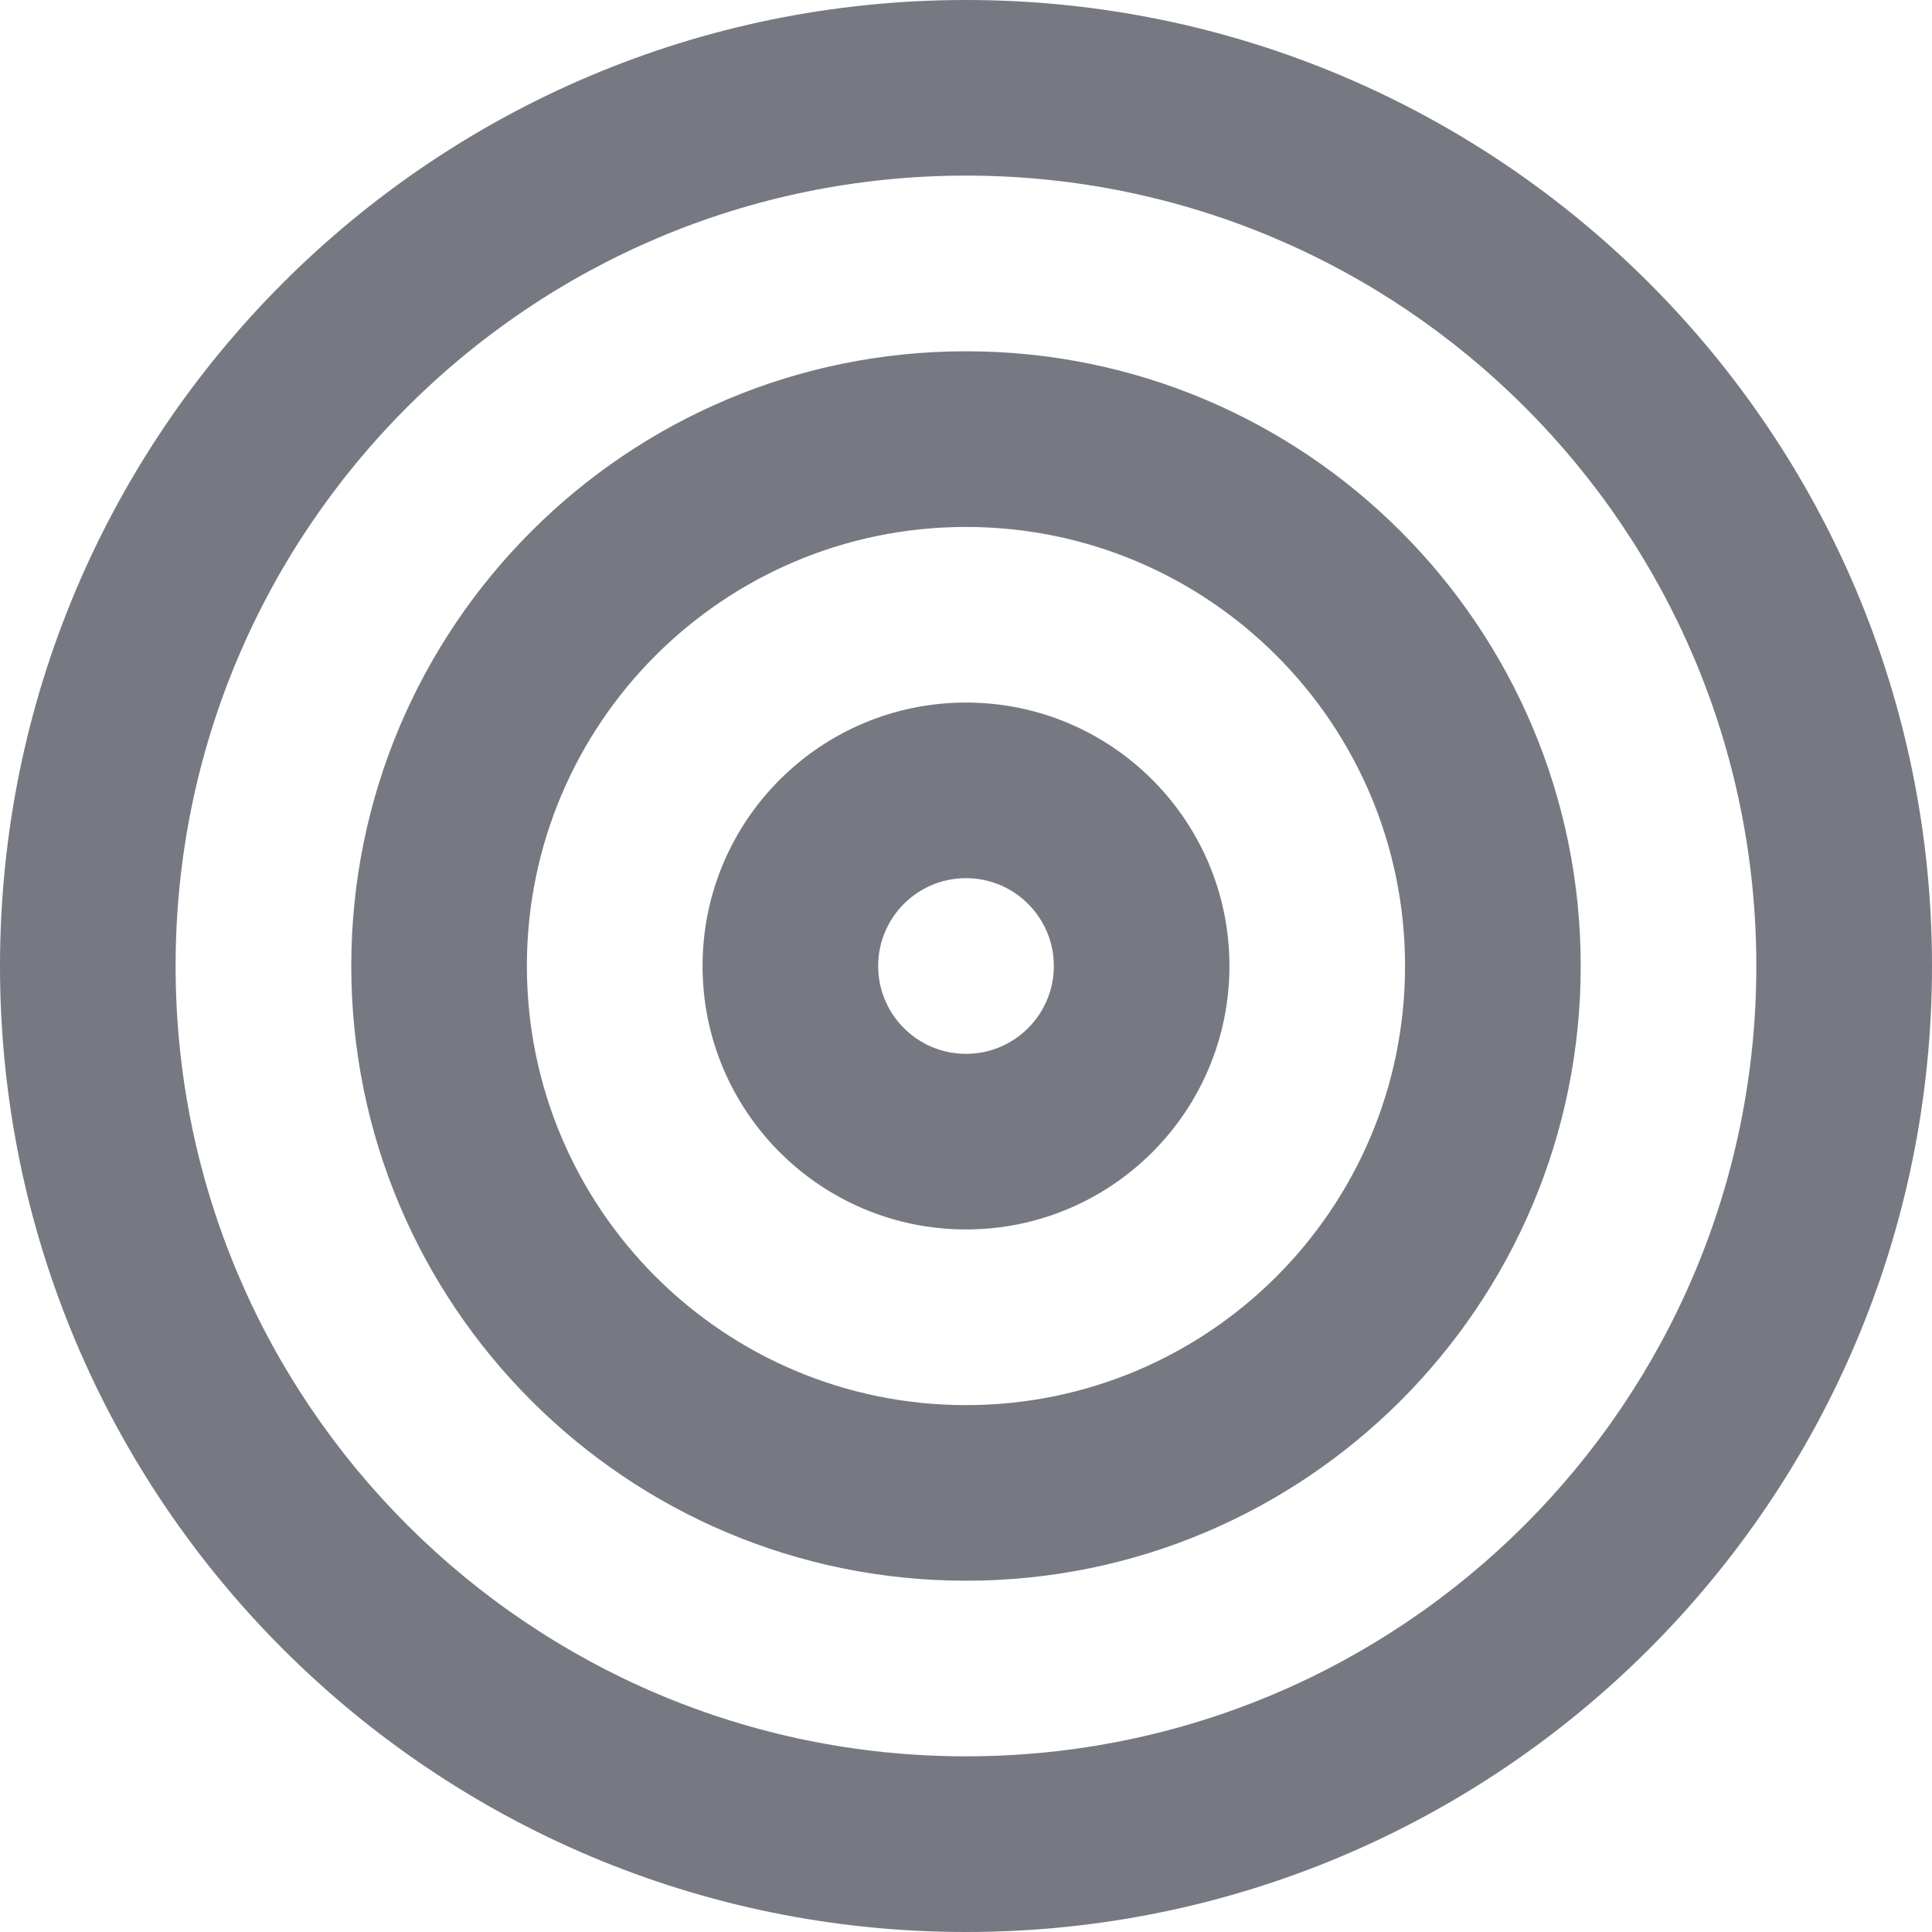 <svg width="28" height="28" viewBox="0 0 28 28" fill="none" xmlns="http://www.w3.org/2000/svg">
<path opacity="0.6" fill-rule="evenodd" clip-rule="evenodd" d="M14 2.545C7.674 2.545 2.545 7.674 2.545 14C2.545 20.326 7.674 25.454 14 25.454C20.326 25.454 25.454 20.326 25.454 14C25.454 7.674 20.326 2.545 14 2.545ZM0 14C0 6.268 6.268 0 14 0C21.732 0 28 6.268 28 14C28 21.732 21.732 28 14 28C6.268 28 0 21.732 0 14ZM14 7.637C10.485 7.637 7.636 10.486 7.636 14C7.636 17.515 10.485 20.364 14 20.364C17.514 20.364 20.363 17.515 20.363 14C20.363 10.486 17.514 7.637 14 7.637ZM5.091 14C5.091 9.08 9.08 5.091 14 5.091C18.92 5.091 22.909 9.08 22.909 14C22.909 18.921 18.92 22.909 14 22.909C9.08 22.909 5.091 18.921 5.091 14ZM12.727 14C12.727 13.297 13.297 12.727 14 12.727C14.703 12.727 15.273 13.297 15.273 14C15.273 14.703 14.703 15.273 14 15.273C13.297 15.273 12.727 14.703 12.727 14ZM14 10.182C11.892 10.182 10.182 11.891 10.182 14C10.182 16.108 11.892 17.818 14 17.818C16.109 17.818 17.818 16.108 17.818 14C17.818 11.891 16.109 10.182 14 10.182Z" fill="#1D2130"/>
</svg>
